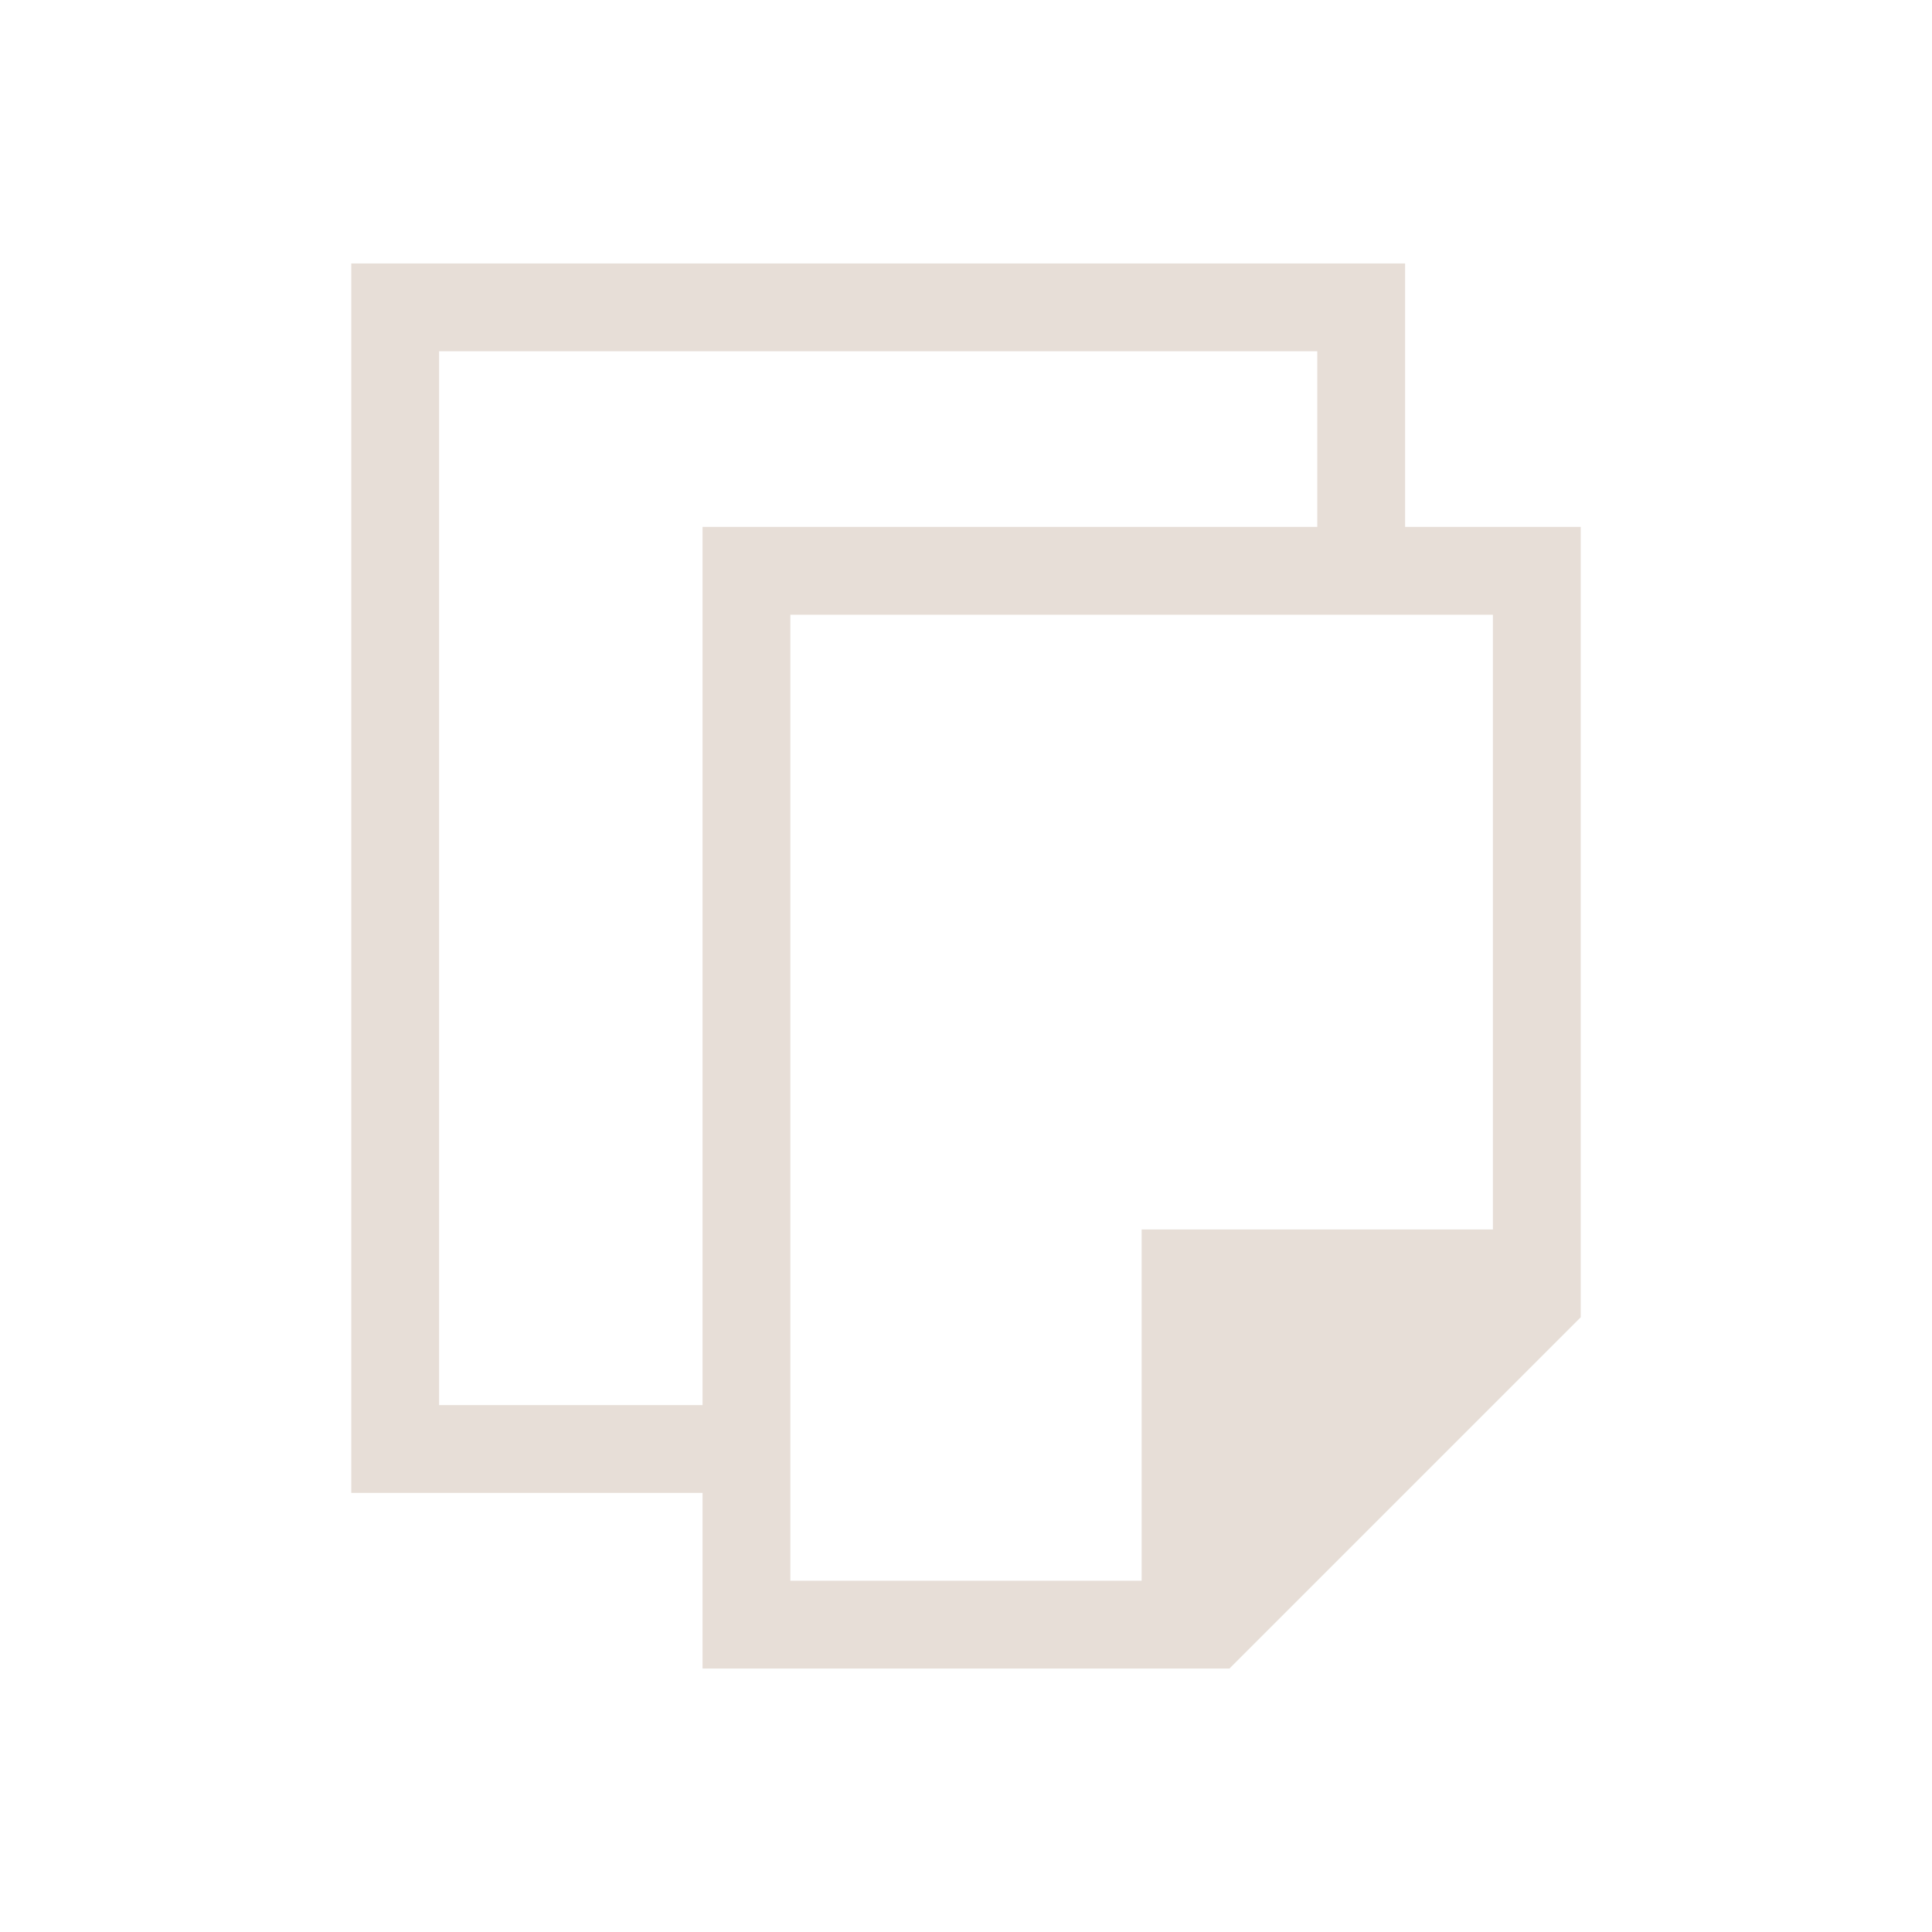 <?xml version="1.0" encoding="UTF-8" standalone="no"?>
<!-- Created with Inkscape (http://www.inkscape.org/) -->

<svg
   xmlns:dc="http://purl.org/dc/elements/1.1/"
   xmlns:cc="http://creativecommons.org/ns#"
   xmlns:rdf="http://www.w3.org/1999/02/22-rdf-syntax-ns#"
   xmlns:svg="http://www.w3.org/2000/svg"
   xmlns="http://www.w3.org/2000/svg"
   xmlns:sodipodi="http://sodipodi.sourceforge.net/DTD/sodipodi-0.dtd"
   xmlns:inkscape="http://www.inkscape.org/namespaces/inkscape"
   width="22"
   height="22"
   id="svg3979"
   version="1.1"
   inkscape:version="0.91 r13725"
   sodipodi:docname="edit-copy.svg">
  <sodipodi:namedview
     id="base"
     pagecolor="#ffffff"
     bordercolor="#ffffff"
     borderopacity="1.0"
     inkscape:pageopacity="0.0"
     inkscape:pageshadow="2"
     inkscape:zoom="11.983972"
     inkscape:cx="-12.42706"
     inkscape:cy="21.310671"
     inkscape:document-units="px"
     inkscape:current-layer="layer1"
     showgrid="true"
     fit-margin-top="0"
     fit-margin-left="0"
     fit-margin-right="0"
     fit-margin-bottom="0"
     inkscape:window-width="1920"
     inkscape:window-height="1002"
     inkscape:window-x="0"
     inkscape:window-y="26"
     inkscape:window-maximized="1"
     inkscape:showpageshadow="false"
     showguides="true">
    <inkscape:grid
       id="grid4125"
       type="xygrid" />
    <sodipodi:guide
       id="guide4131"
       orientation="18,0"
       position="2,20" />
    <sodipodi:guide
       id="guide4133"
       orientation="0,18"
       position="2,2" />
    <sodipodi:guide
       id="guide4135"
       orientation="-18,0"
       position="20,2" />
    <sodipodi:guide
       id="guide4137"
       orientation="0,-18"
       position="20,20" />
    <sodipodi:guide
       id="guide4139"
       orientation="16,0"
       position="3,19" />
    <sodipodi:guide
       id="guide4141"
       orientation="0,16"
       position="3,3" />
    <sodipodi:guide
       id="guide4143"
       orientation="-16,0"
       position="19,3" />
    <sodipodi:guide
       id="guide4145"
       orientation="0,-16"
       position="19,19" />
  </sodipodi:namedview>
  <defs
     id="defs3981" />
  <g
     transform="translate(-601.714,-517.219)"
     id="layer1"
     inkscape:groupmode="layer"
     inkscape:label="Capa 1">
    <path
       id="rect4147"
       transform="translate(601.714,517.219)"
       d="M 4 3 L 4 4 L 4 17 L 5 17 L 7 17 L 8 17 L 8 18 L 8 19 L 14 19 L 18 15 L 18 14 L 18 7 L 18 6 L 16 6 L 16 3 L 15 3 L 5 3 L 4 3 z M 5 4 L 15 4 L 15 6 L 8 6 L 8 7 L 8 16 L 7 16 L 5 16 L 5 4 z M 9 7 L 17 7 L 17 14 L 14 14 L 13 14 L 13 15 L 13 18 L 9 18 L 9 7 z "
       style="opacity:1;fill:#e7ded7;fill-opacity:1;stroke:none" />
  </g>
</svg>
